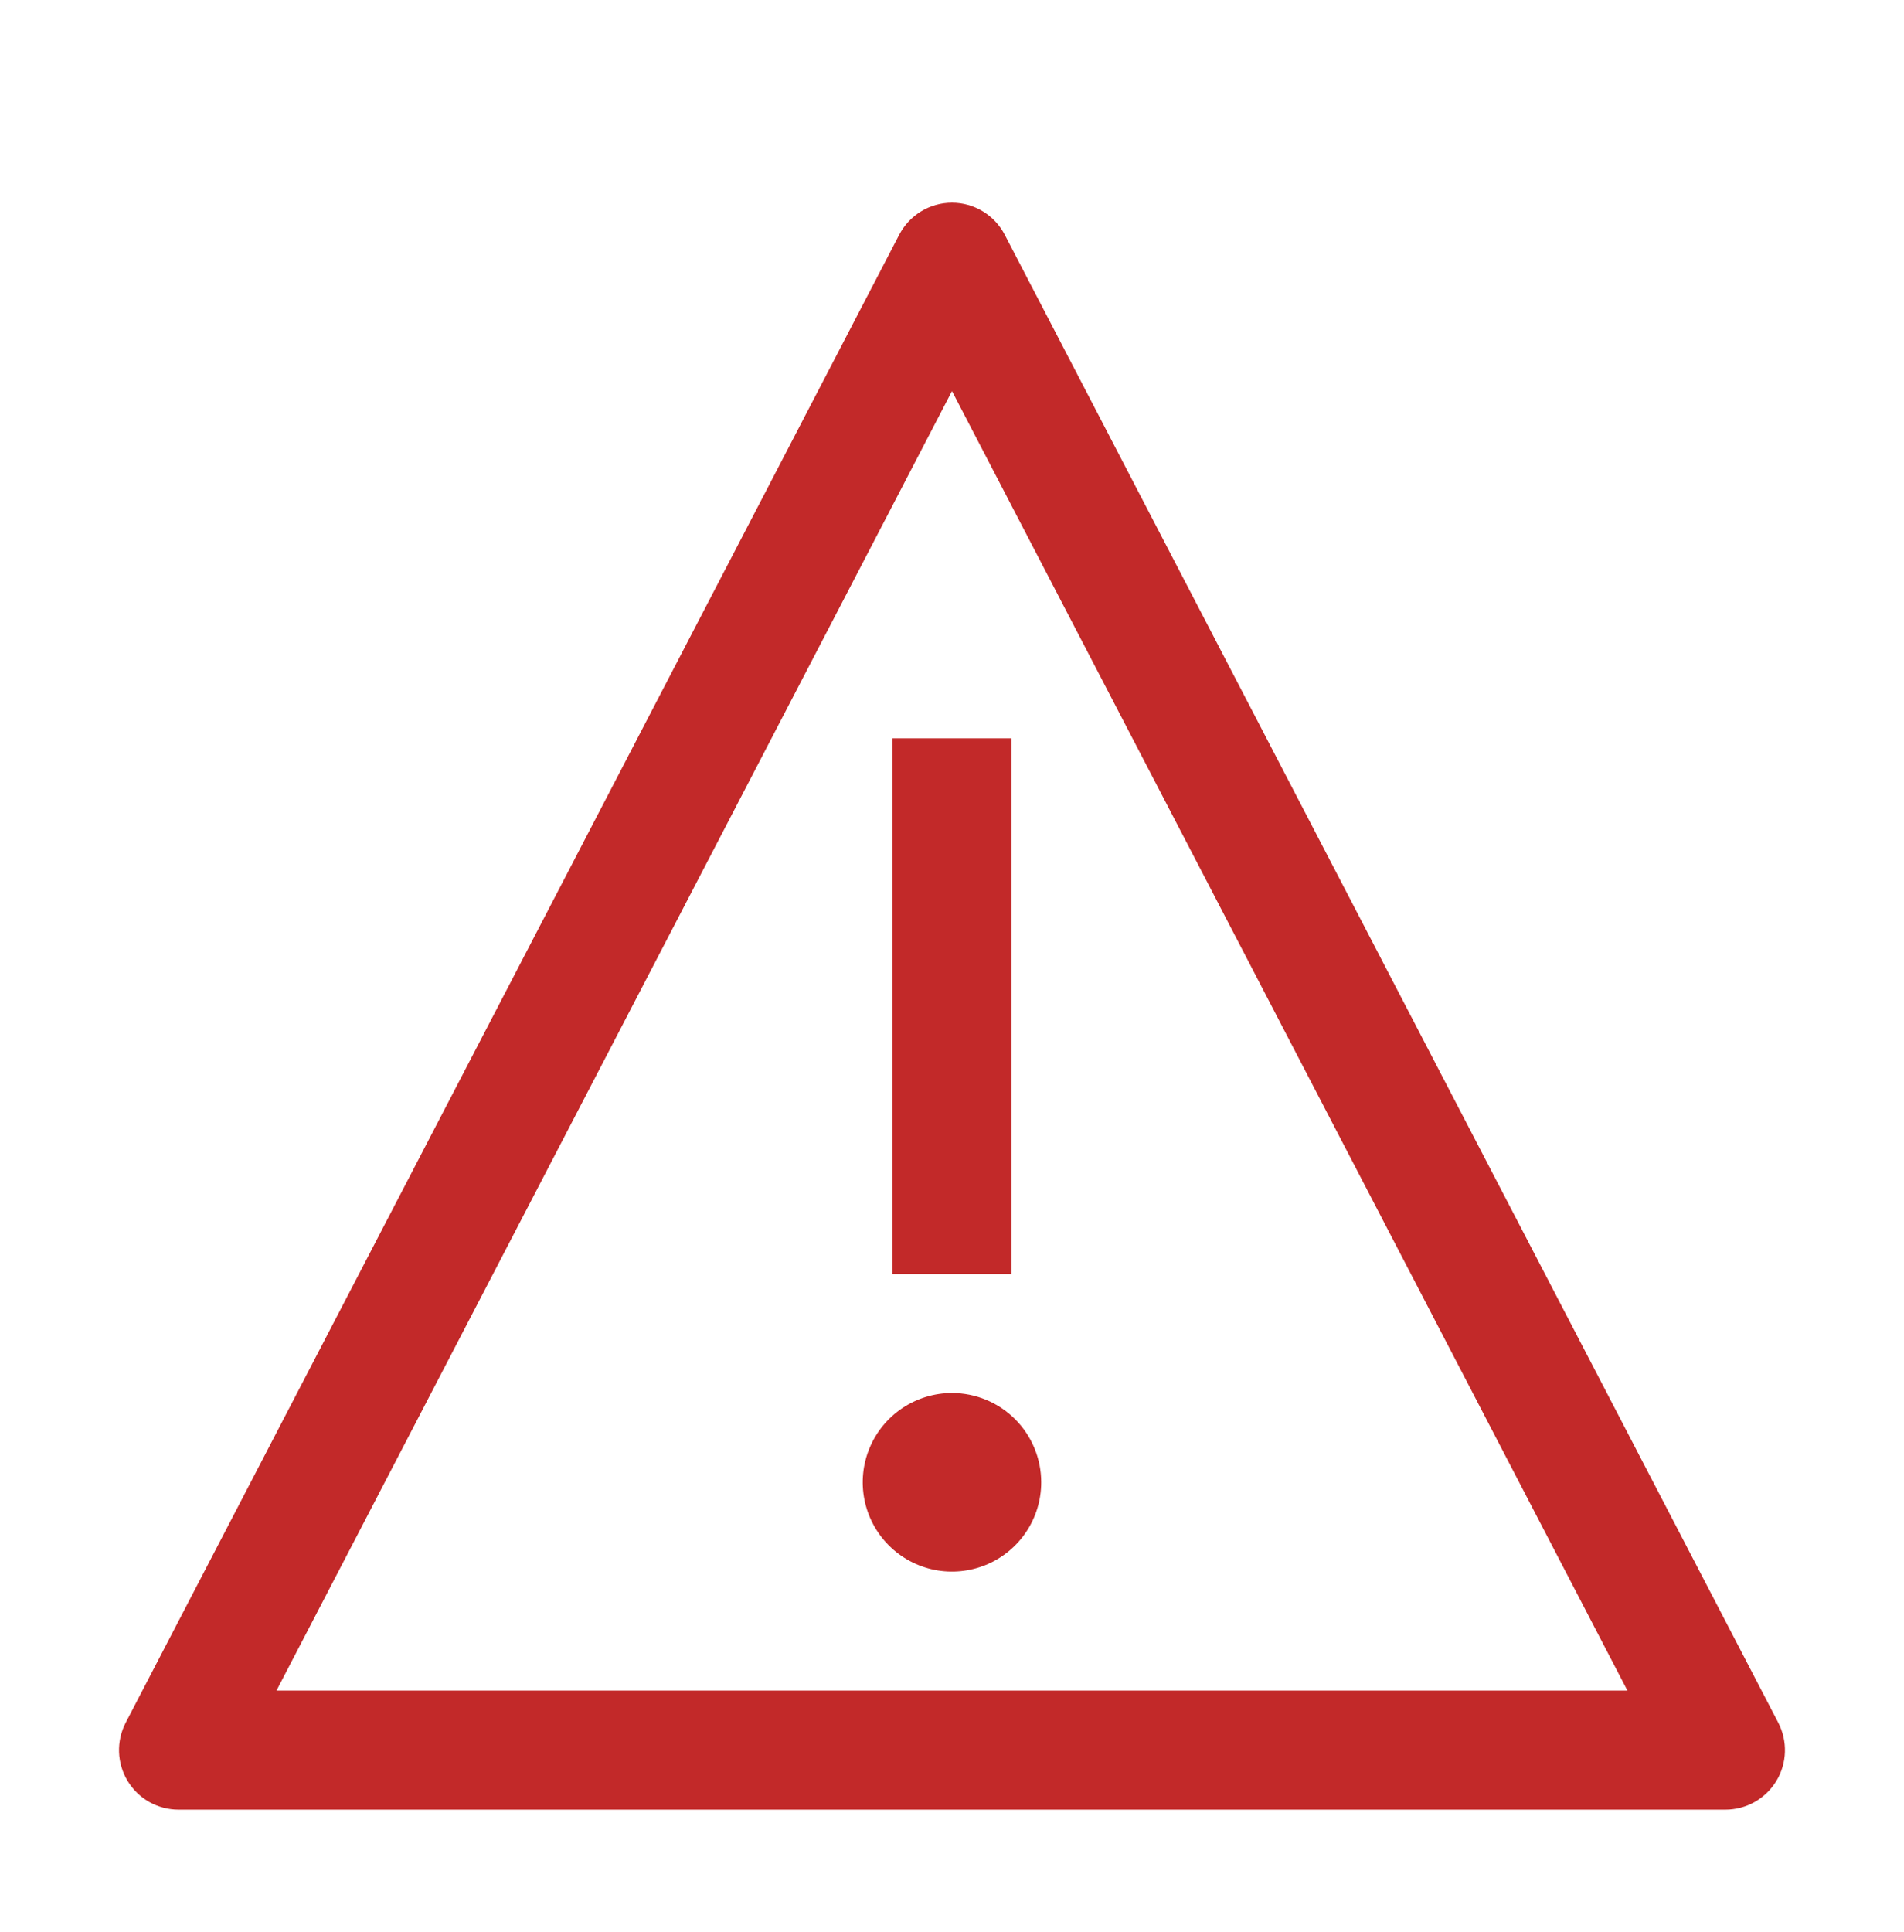 <svg width="70" height="71" viewBox="0 0 70 71" fill="none" xmlns="http://www.w3.org/2000/svg">
<path d="M35 51.199C34.351 51.199 33.717 51.392 33.177 51.752C32.637 52.113 32.217 52.625 31.968 53.225C31.72 53.824 31.655 54.484 31.782 55.121C31.908 55.757 32.221 56.342 32.68 56.801C33.139 57.26 33.723 57.572 34.36 57.699C34.996 57.825 35.656 57.76 36.256 57.512C36.855 57.264 37.368 56.843 37.728 56.303C38.089 55.764 38.281 55.129 38.281 54.48C38.281 53.61 37.935 52.776 37.32 52.16C36.705 51.545 35.87 51.199 35 51.199ZM32.812 27.137H37.188V46.824H32.812V27.137Z" fill="#C22929"/>
<path d="M63.438 66.511H6.563C6.187 66.511 5.818 66.414 5.49 66.23C5.163 66.045 4.889 65.78 4.694 65.459C4.499 65.138 4.39 64.772 4.377 64.396C4.365 64.021 4.449 63.648 4.622 63.315L33.06 8.628C33.245 8.273 33.523 7.975 33.865 7.768C34.207 7.56 34.6 7.45 35 7.45C35.4 7.45 35.793 7.56 36.135 7.768C36.477 7.975 36.756 8.273 36.94 8.628L65.378 63.315C65.551 63.648 65.635 64.021 65.623 64.396C65.611 64.772 65.502 65.138 65.307 65.459C65.112 65.78 64.837 66.045 64.51 66.23C64.183 66.414 63.813 66.511 63.438 66.511ZM10.172 62.136H59.828L59.83 62.13L35.005 14.383H34.996L10.168 62.13L10.172 62.136Z" fill="#C22929"/>
</svg>
